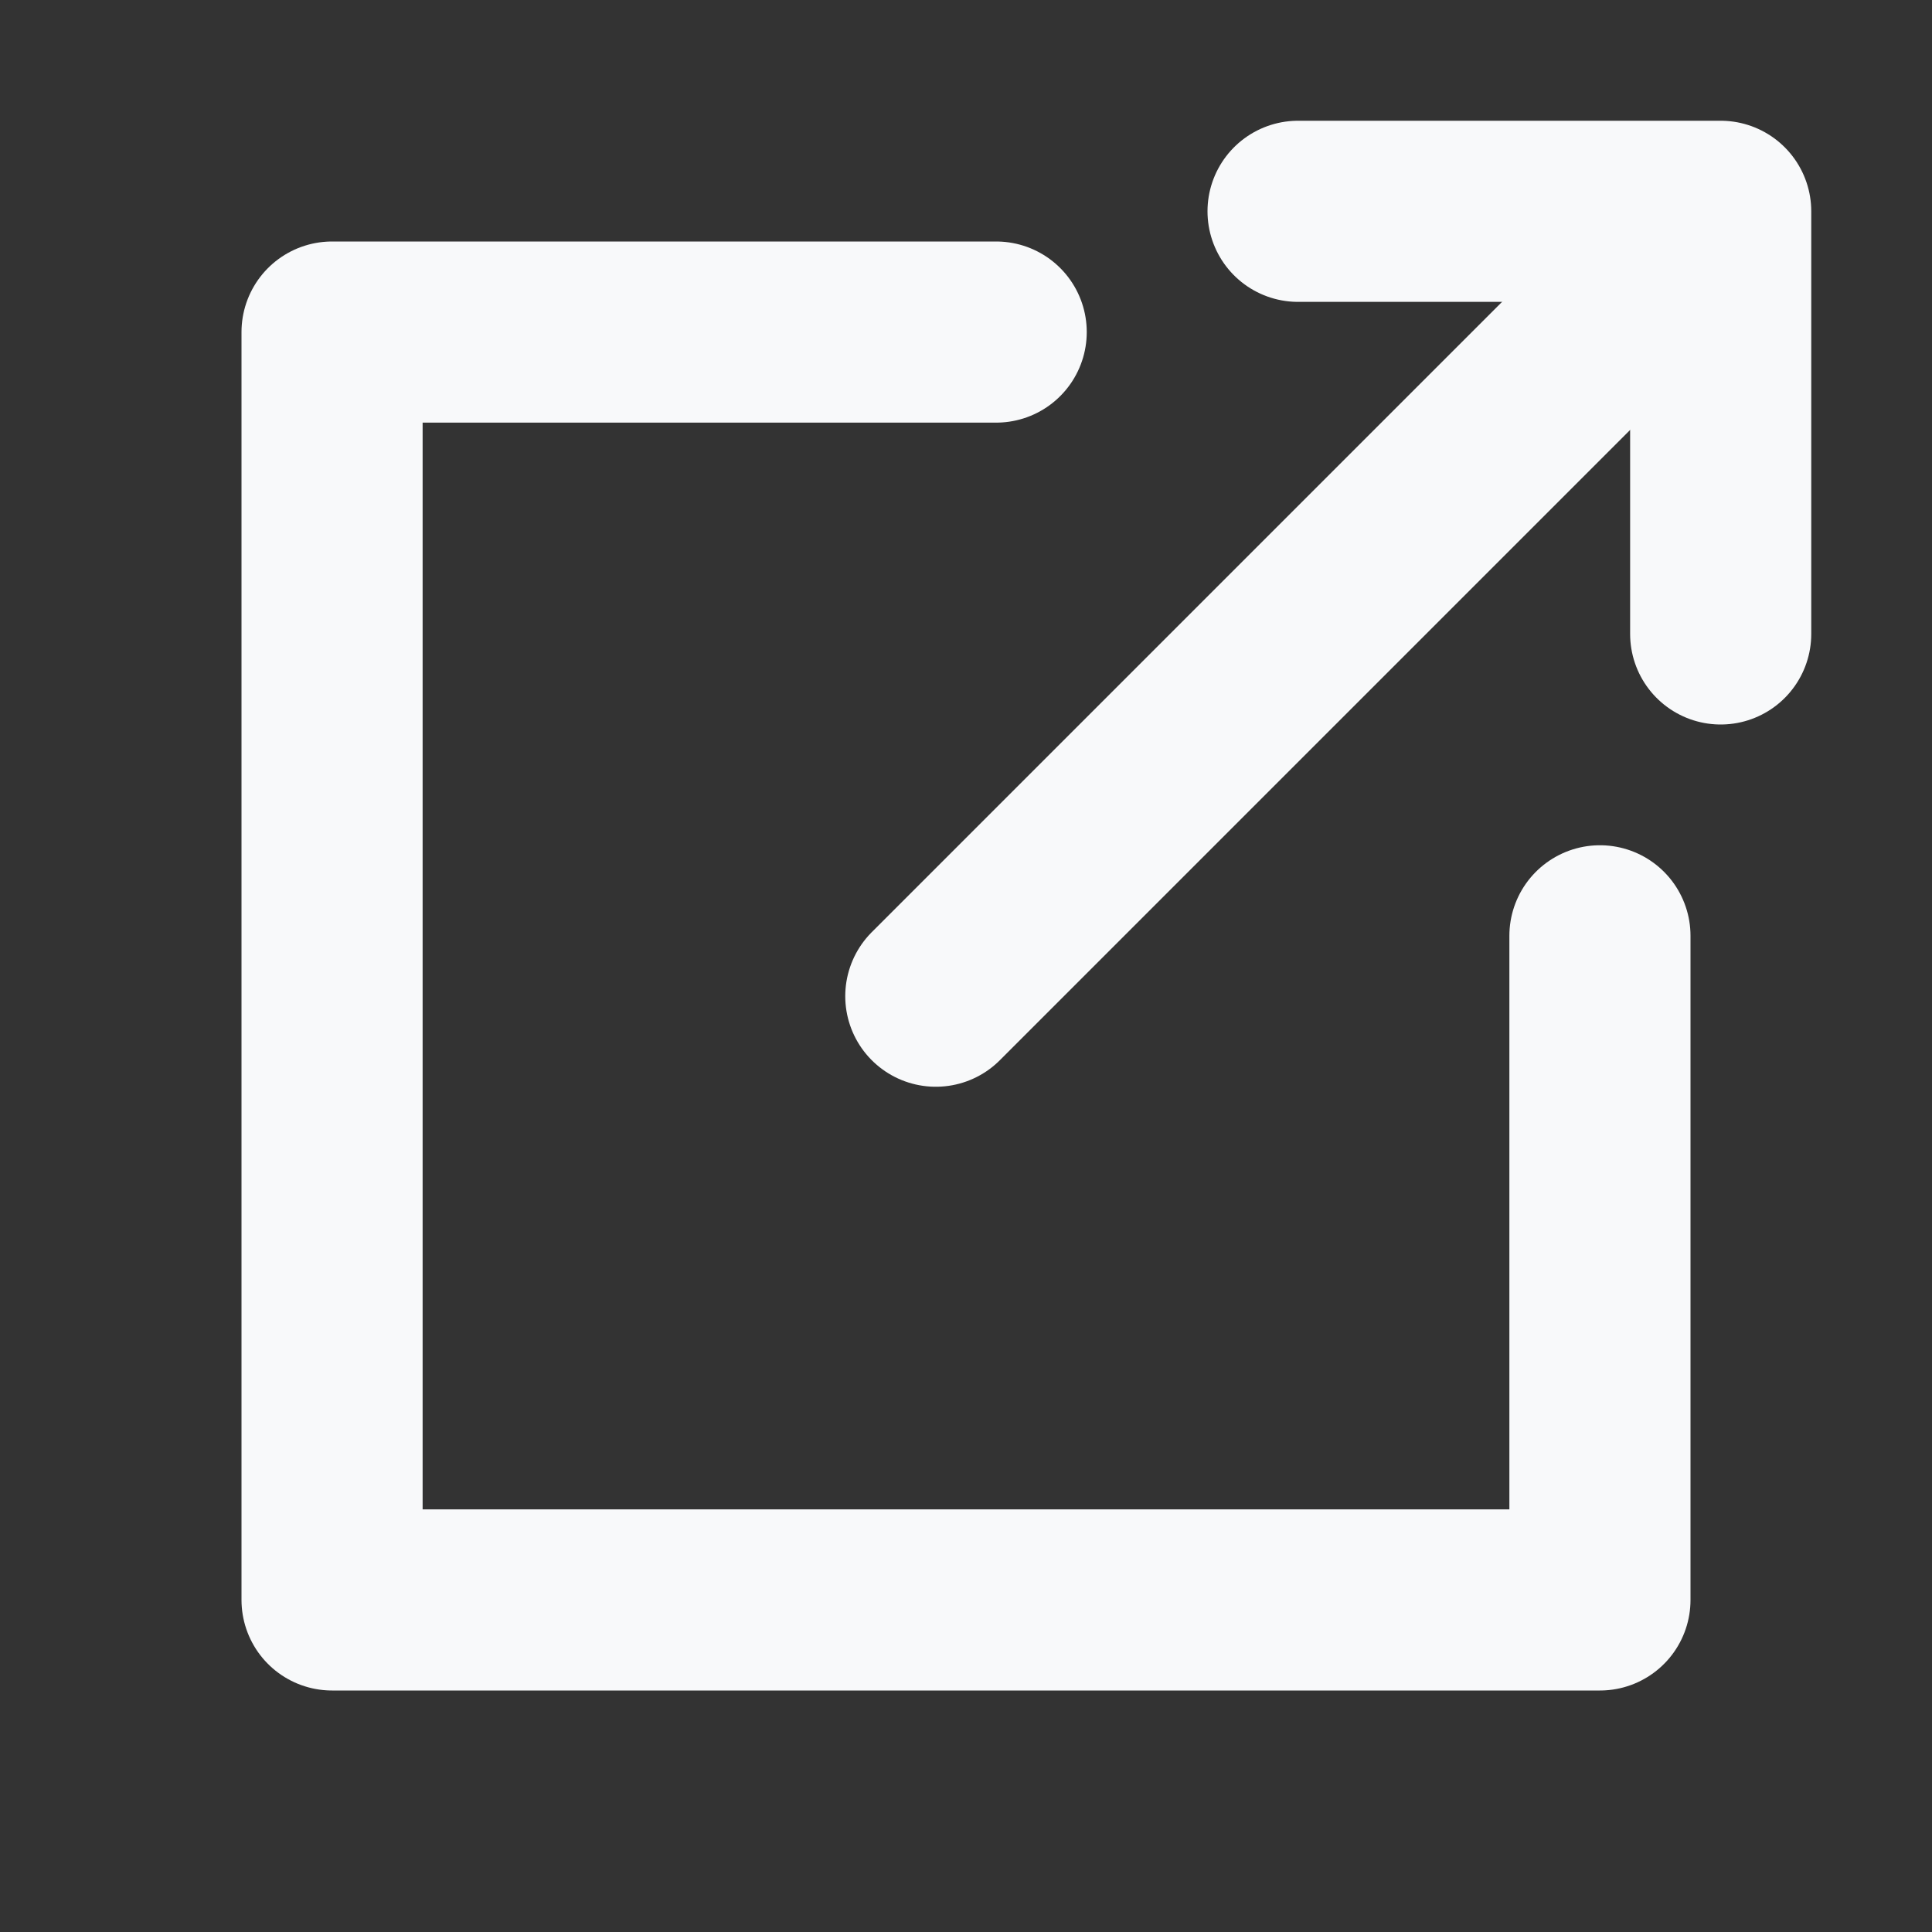 <svg
    xmlns="http://www.w3.org/2000/svg"
    viewBox="0 0 16 16"
    width="24"
    height="24"
    stroke="#f8f9fa"
    stroke-width="1.5"
    fill="none"
    stroke-linecap="round"
    stroke-linejoin="round"
    >
    <rect x="0" y="0" width="16" height="16" fill="#333333" stroke="none"/>
    <polyline points="8.25 2.75,2.75 2.75,2.75 13.25,13.25 13.25,13.25 7.75" rx="0.5" />
    <path d="M13.25 2.75l-5.5 5.5" rx="0.5" />
    <path d="M10.75 1.75h3.5v3.5" rx="0.5" />
</svg>

